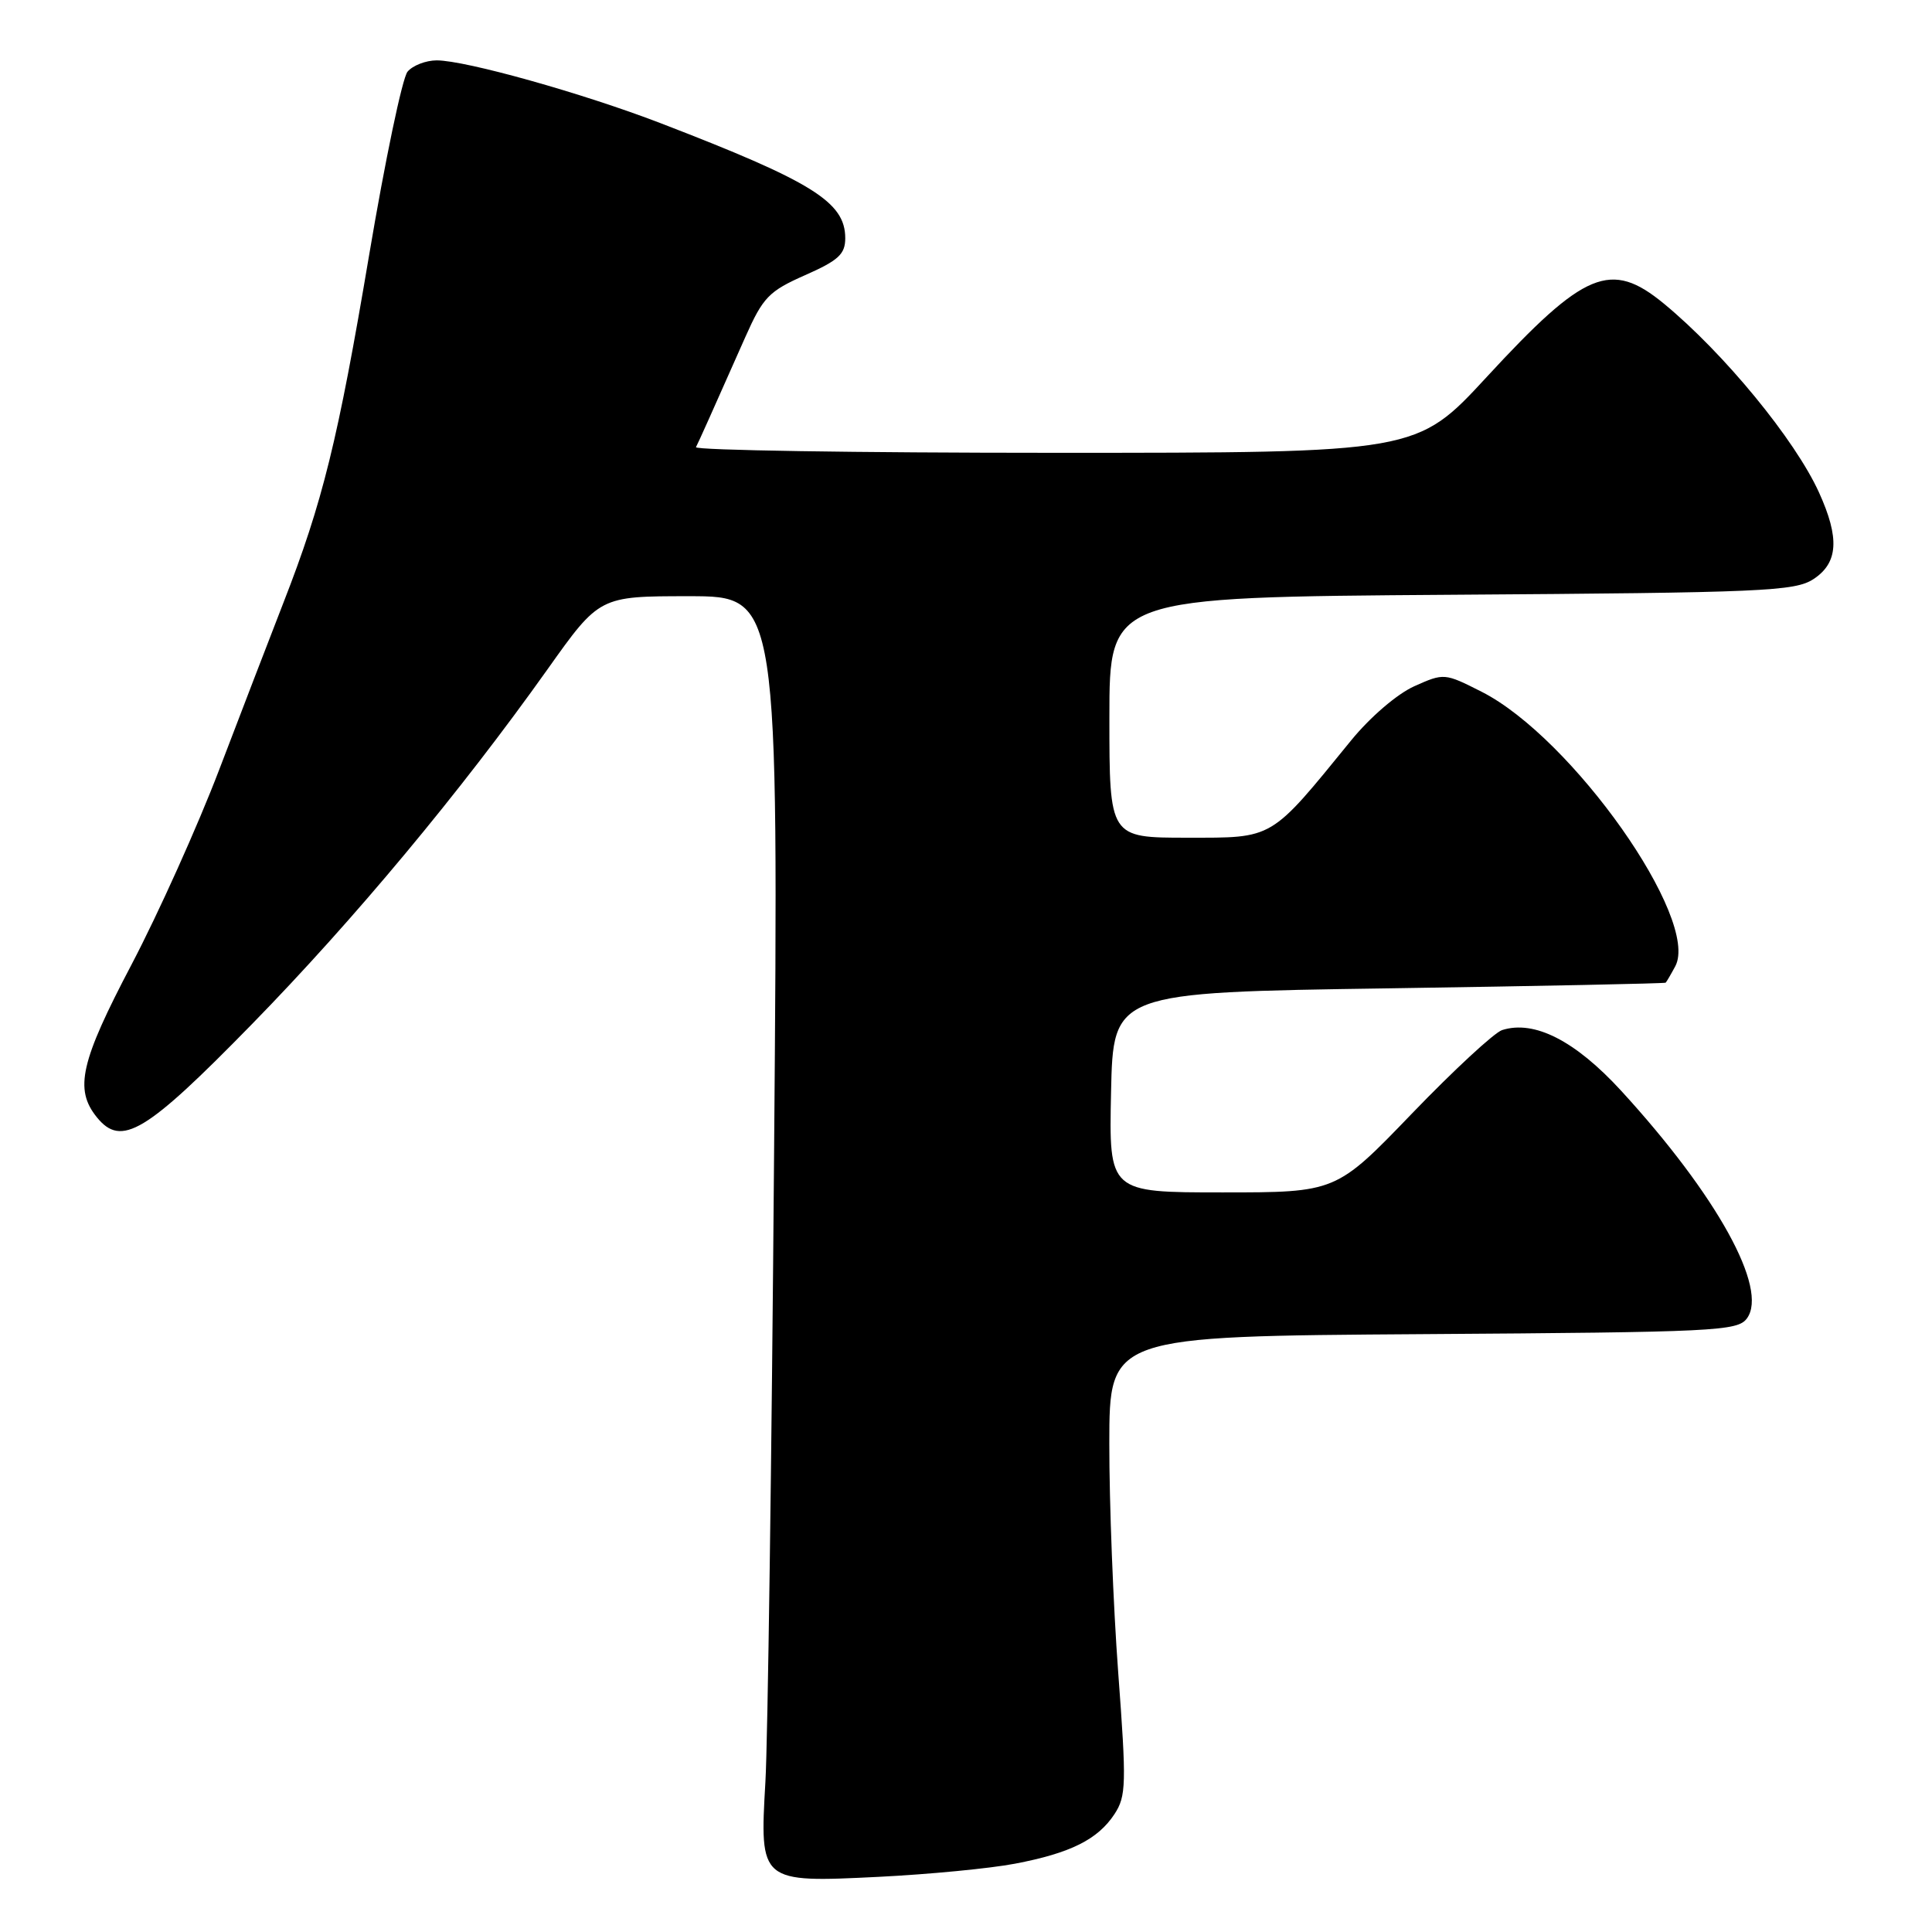 <?xml version="1.0" encoding="UTF-8" standalone="no"?>
<!DOCTYPE svg PUBLIC "-//W3C//DTD SVG 1.1//EN" "http://www.w3.org/Graphics/SVG/1.1/DTD/svg11.dtd" >
<svg xmlns="http://www.w3.org/2000/svg" xmlns:xlink="http://www.w3.org/1999/xlink" version="1.1" viewBox="0 0 256 256">
 <g >
 <path fill="currentColor"
d=" M 134.48 246.95 C 141.84 245.55 145.47 243.74 147.68 240.37 C 149.23 238.00 149.27 236.38 148.17 221.64 C 147.51 212.76 146.98 199.10 146.99 191.28 C 147.00 177.06 147.00 177.06 188.58 176.78 C 227.36 176.52 230.25 176.38 231.48 174.69 C 234.35 170.77 227.50 158.38 214.83 144.55 C 208.73 137.90 203.31 135.13 199.04 136.49 C 198.02 136.81 192.64 141.79 187.10 147.54 C 177.03 158.00 177.03 158.00 161.98 158.00 C 146.94 158.00 146.94 158.00 147.22 144.75 C 147.50 131.50 147.50 131.50 184.00 130.96 C 204.07 130.66 220.60 130.32 220.71 130.21 C 220.83 130.09 221.40 129.12 221.98 128.04 C 225.30 121.83 208.32 97.74 196.32 91.66 C 191.42 89.18 191.33 89.17 187.40 90.93 C 185.13 91.95 181.55 95.02 179.03 98.11 C 168.22 111.38 168.86 111.00 157.30 111.00 C 147.00 111.00 147.00 111.00 147.00 95.06 C 147.00 79.13 147.00 79.13 192.30 78.81 C 233.66 78.53 237.83 78.35 240.30 76.73 C 243.57 74.58 243.78 71.31 241.03 65.26 C 237.85 58.26 228.45 46.81 220.47 40.23 C 213.44 34.45 209.98 35.88 196.99 49.96 C 187.72 60.00 187.72 60.00 139.78 60.00 C 113.41 60.00 92.01 59.66 92.22 59.25 C 92.62 58.47 94.34 54.63 98.76 44.66 C 101.11 39.38 101.87 38.59 106.68 36.46 C 111.10 34.51 112.00 33.68 112.00 31.56 C 112.00 26.77 107.66 24.07 87.50 16.31 C 77.16 12.34 61.72 8.01 57.87 8.00 C 56.43 8.00 54.68 8.68 54.00 9.50 C 53.31 10.33 51.03 21.24 48.92 33.75 C 44.77 58.37 42.76 66.52 37.56 79.85 C 35.71 84.61 31.87 94.58 29.04 102.00 C 26.21 109.42 20.99 121.02 17.45 127.77 C 10.65 140.70 9.83 144.33 12.83 148.04 C 16.08 152.06 19.29 150.13 33.38 135.71 C 46.90 121.87 60.96 104.99 72.54 88.70 C 79.43 79.00 79.43 79.00 91.30 79.00 C 103.17 79.00 103.17 79.00 102.57 152.75 C 102.25 193.31 101.73 230.83 101.42 236.11 C 100.65 249.45 100.68 249.47 116.46 248.69 C 123.08 248.36 131.19 247.58 134.48 246.95 Z "/>
</g>
</svg>